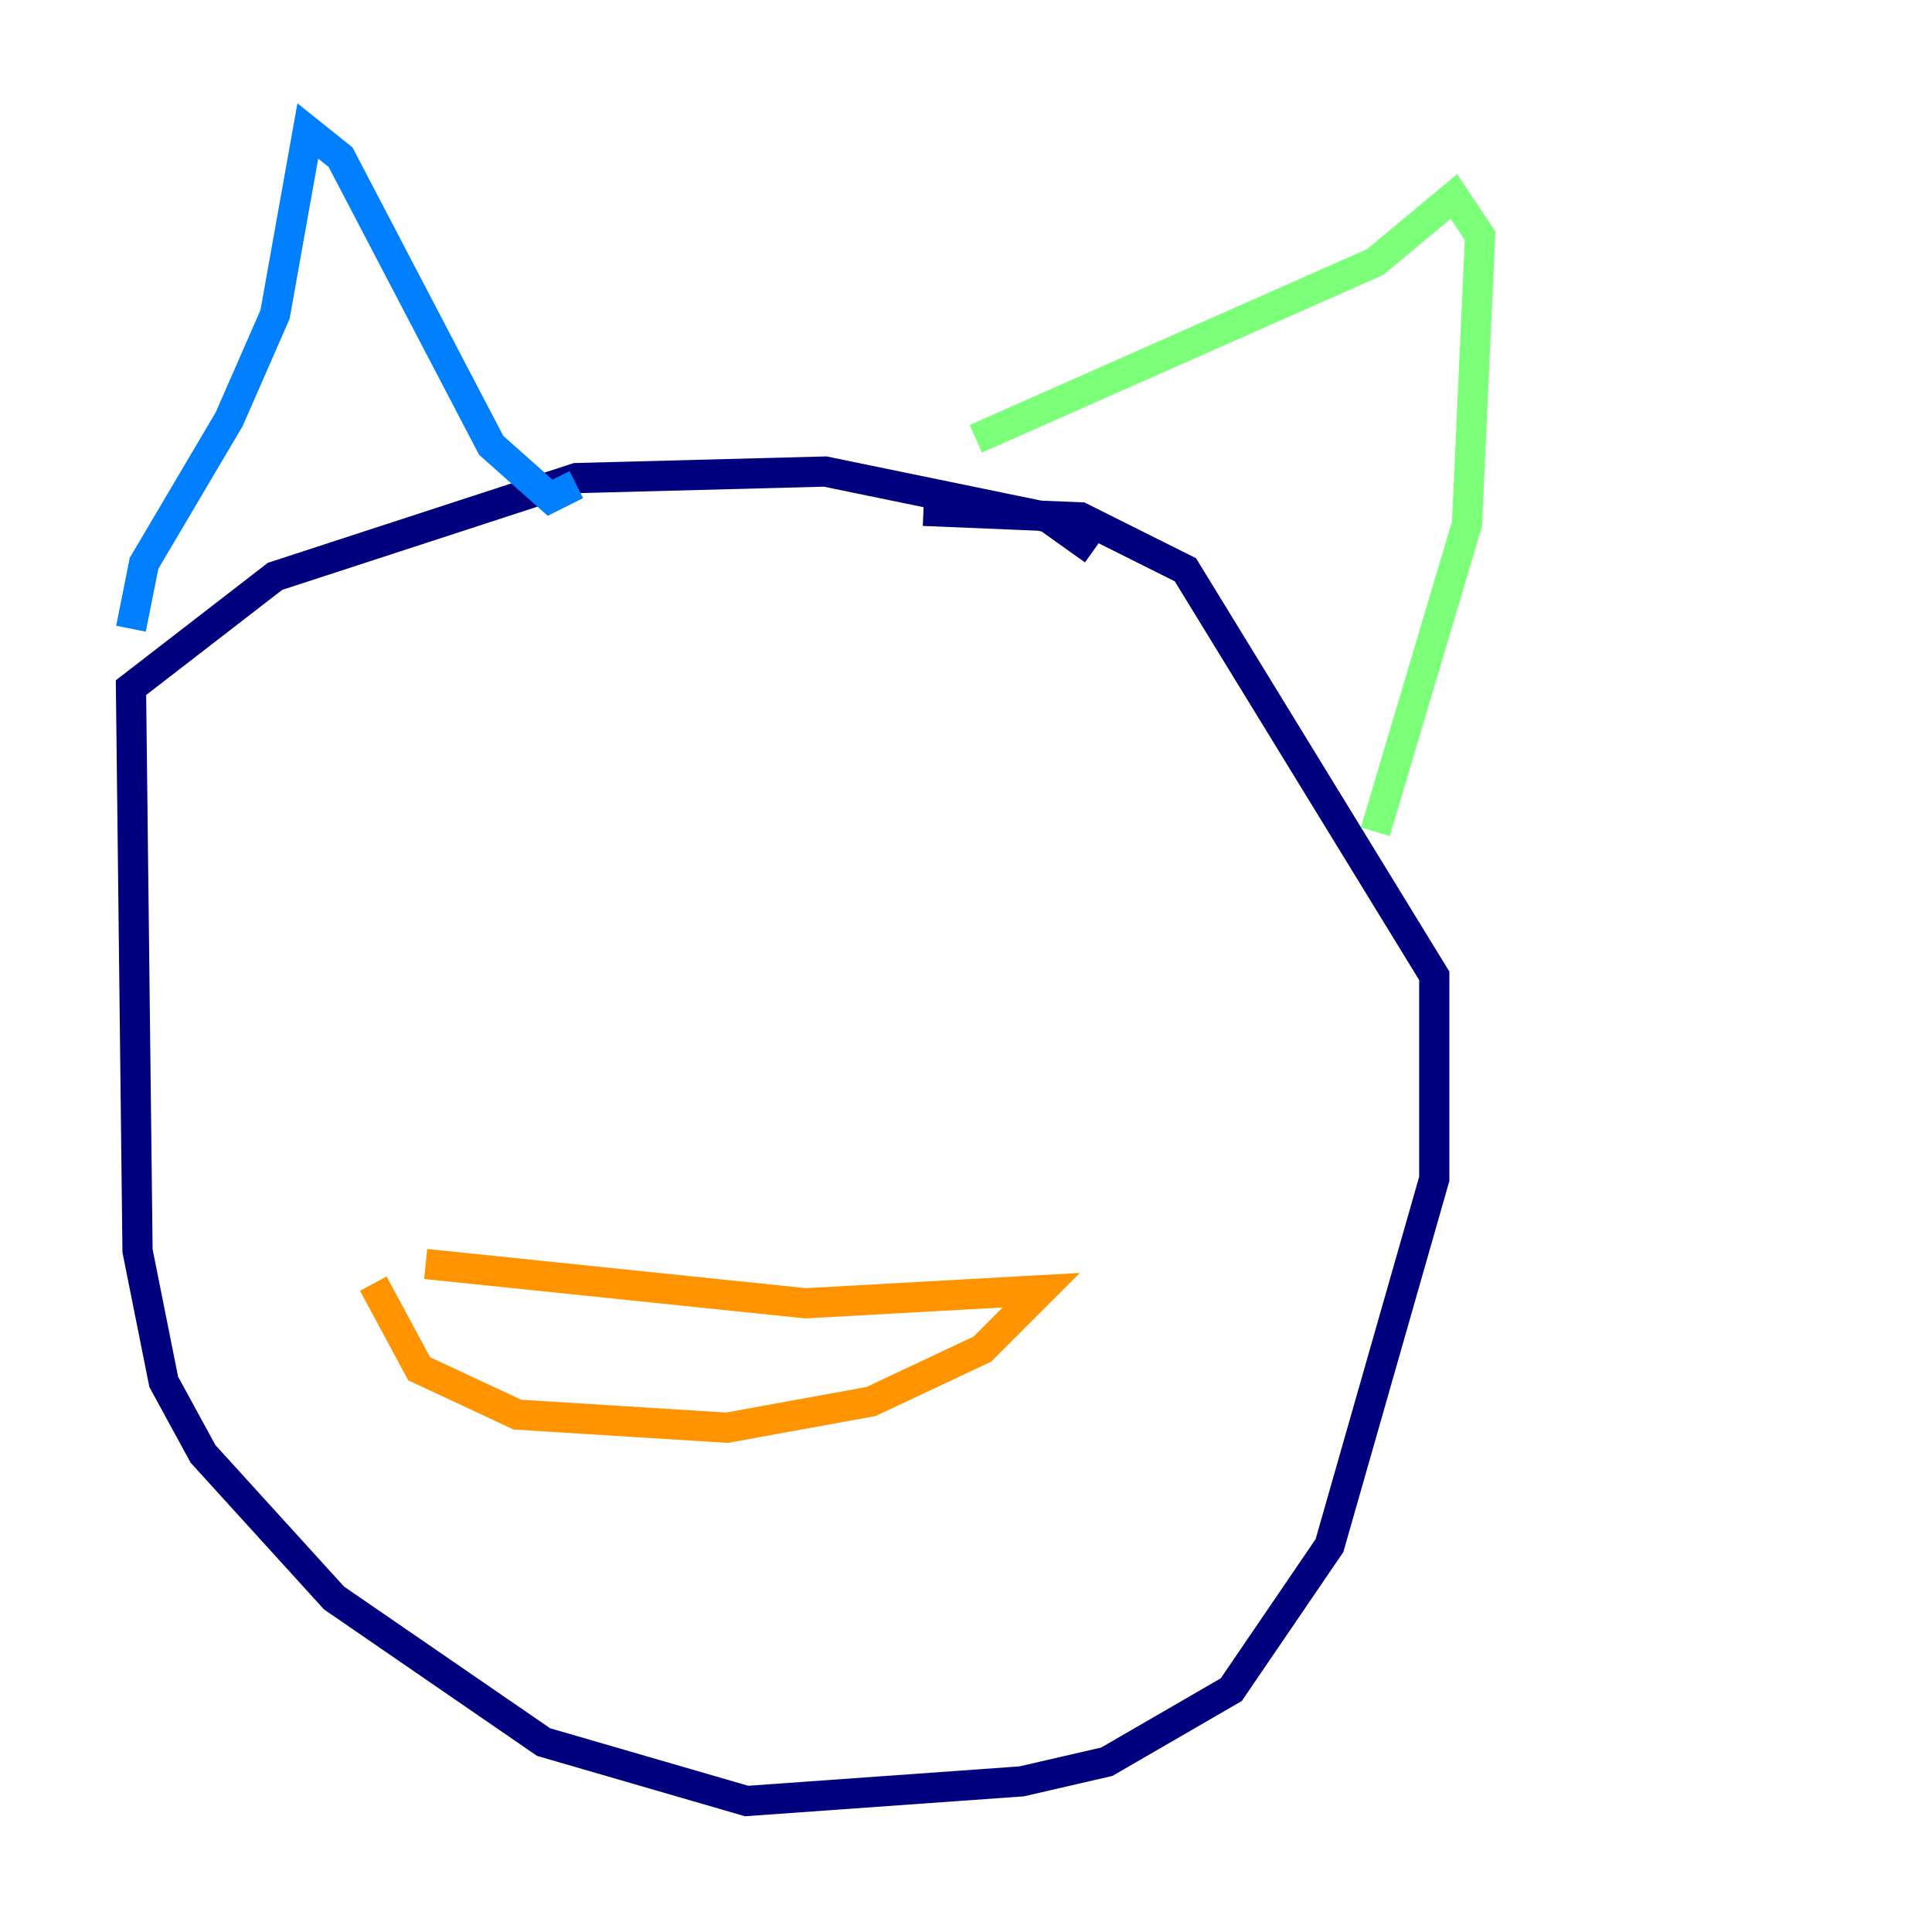 <?xml version="1.0" encoding="utf-8" ?>
<svg baseProfile="tiny" height="128" version="1.2" viewBox="0,0,128,128" width="128" xmlns="http://www.w3.org/2000/svg" xmlns:ev="http://www.w3.org/2001/xml-events" xmlns:xlink="http://www.w3.org/1999/xlink"><defs /><polyline fill="none" points="72.461,36.447 69.424,34.278 54.671,31.241 38.183,31.675 18.224,38.183 8.678,45.559 9.112,82.875 10.848,91.552 13.451,96.325 22.129,105.871 36.014,115.417 49.464,119.322 67.688,118.02 73.329,116.719 81.573,111.946 88.081,102.4 95.024,78.102 95.024,64.651 78.536,37.749 71.593,34.278 61.18,33.844" stroke="#00007f" stroke-width="2" /><polyline fill="none" points="8.678,41.654 9.546,37.315 15.186,27.77 18.224,20.827 20.393,8.678 22.563,10.414 32.542,29.505 36.447,32.976 38.183,32.108" stroke="#0080ff" stroke-width="2" /><polyline fill="none" points="64.651,29.071 91.119,17.356 96.325,13.017 98.061,15.62 97.193,34.712 91.119,55.105" stroke="#7cff79" stroke-width="2" /><polyline fill="none" points="28.203,83.742 53.37,86.346 68.99,85.478 65.085,89.383 57.709,92.854 48.163,94.59 34.278,93.722 27.77,90.685 24.732,85.044" stroke="#ff9400" stroke-width="2" /><polyline fill="none" points="39.485,90.685 39.485,90.685" stroke="#7f0000" stroke-width="2" /></svg>